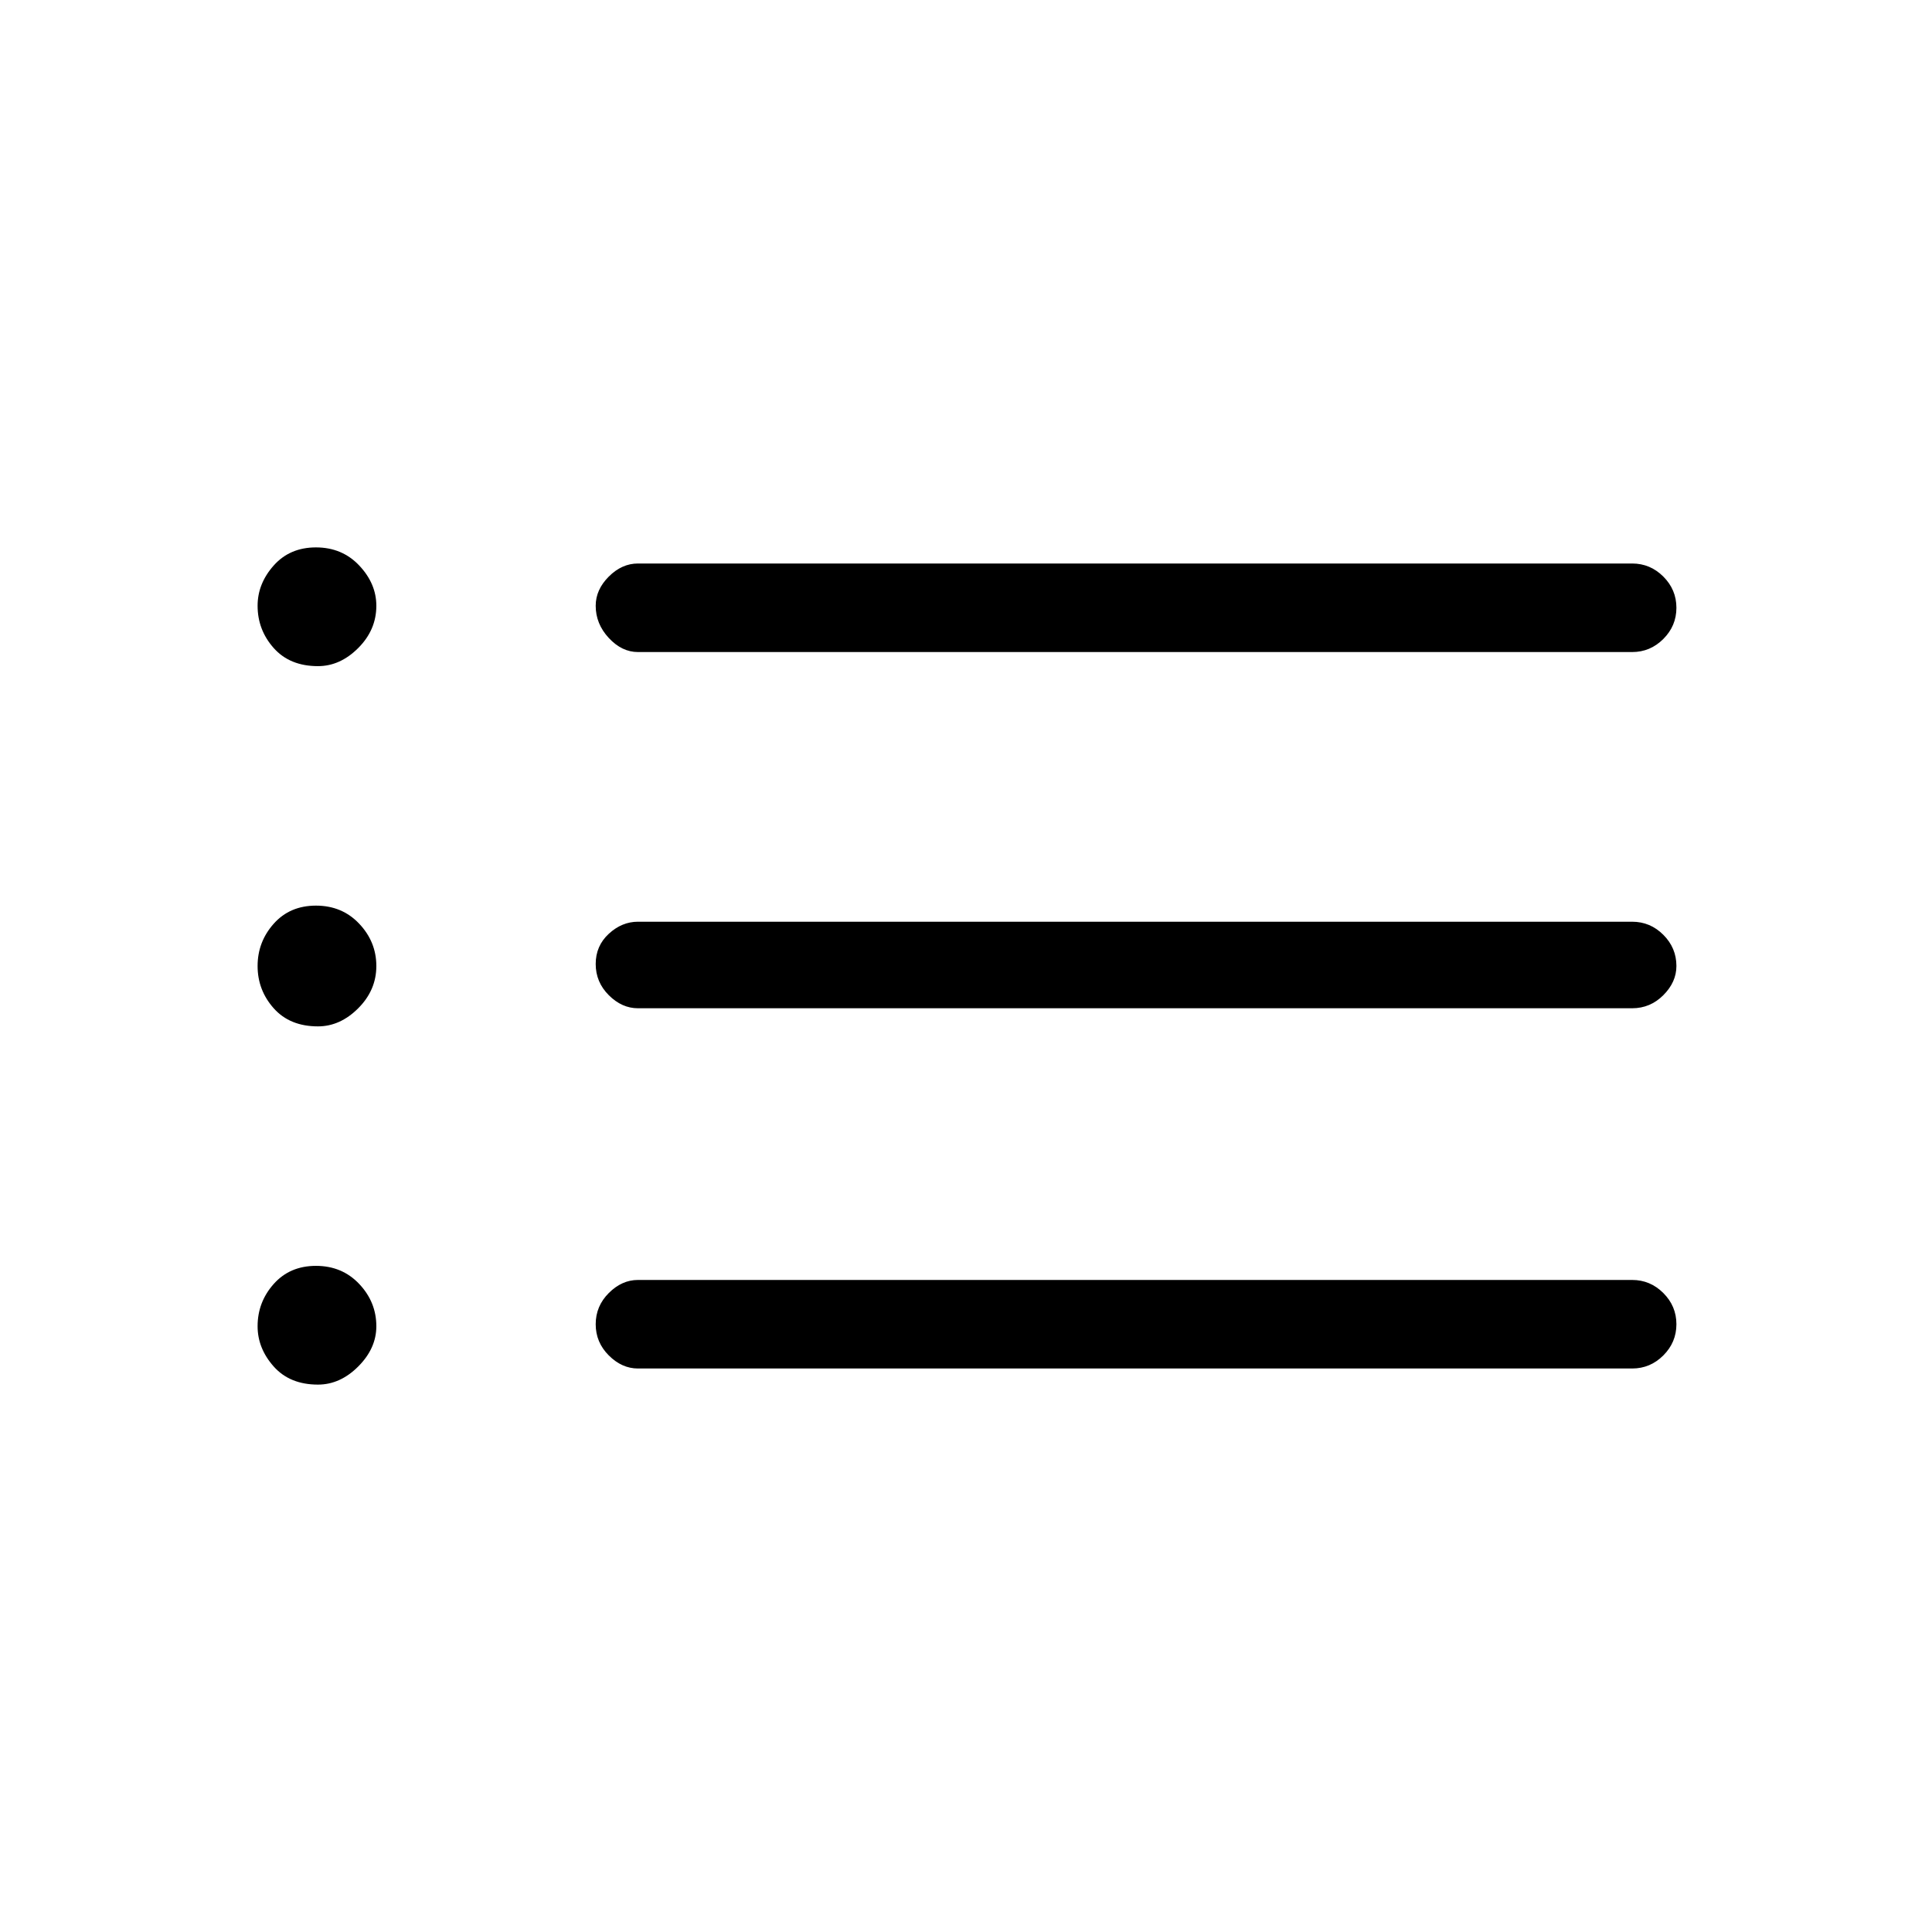 <svg xmlns="http://www.w3.org/2000/svg" height="48" width="48"><path d="M15.85 16.2Q15.45 16.2 15.125 15.85Q14.8 15.5 14.8 15.05Q14.8 14.65 15.125 14.325Q15.45 14 15.85 14H40.55Q41 14 41.325 14.325Q41.65 14.65 41.65 15.1Q41.65 15.55 41.325 15.875Q41 16.2 40.55 16.2ZM15.85 25.05Q15.45 25.05 15.125 24.725Q14.8 24.4 14.8 23.95Q14.8 23.5 15.125 23.2Q15.45 22.9 15.85 22.9H40.55Q41 22.9 41.325 23.225Q41.65 23.55 41.65 24Q41.65 24.4 41.325 24.725Q41 25.05 40.55 25.05ZM15.85 34Q15.45 34 15.125 33.675Q14.8 33.35 14.8 32.9Q14.8 32.45 15.125 32.125Q15.45 31.8 15.85 31.8H40.55Q41 31.8 41.325 32.125Q41.65 32.45 41.65 32.9Q41.65 33.35 41.325 33.675Q41 34 40.55 34ZM7.9 16.55Q7.2 16.55 6.8 16.1Q6.4 15.65 6.4 15.05Q6.4 14.5 6.8 14.05Q7.2 13.6 7.85 13.6Q8.5 13.6 8.925 14.05Q9.35 14.5 9.35 15.05Q9.35 15.65 8.9 16.1Q8.45 16.55 7.9 16.55ZM7.9 25.5Q7.2 25.5 6.8 25.05Q6.4 24.6 6.4 24Q6.4 23.4 6.8 22.95Q7.2 22.5 7.85 22.5Q8.5 22.5 8.925 22.95Q9.35 23.4 9.35 24Q9.35 24.6 8.9 25.05Q8.45 25.5 7.9 25.5ZM7.9 34.4Q7.2 34.4 6.8 33.95Q6.4 33.5 6.4 32.95Q6.4 32.35 6.8 31.9Q7.2 31.45 7.85 31.45Q8.5 31.45 8.925 31.9Q9.35 32.35 9.35 32.95Q9.35 33.5 8.9 33.95Q8.45 34.4 7.9 34.4Z"/></svg>